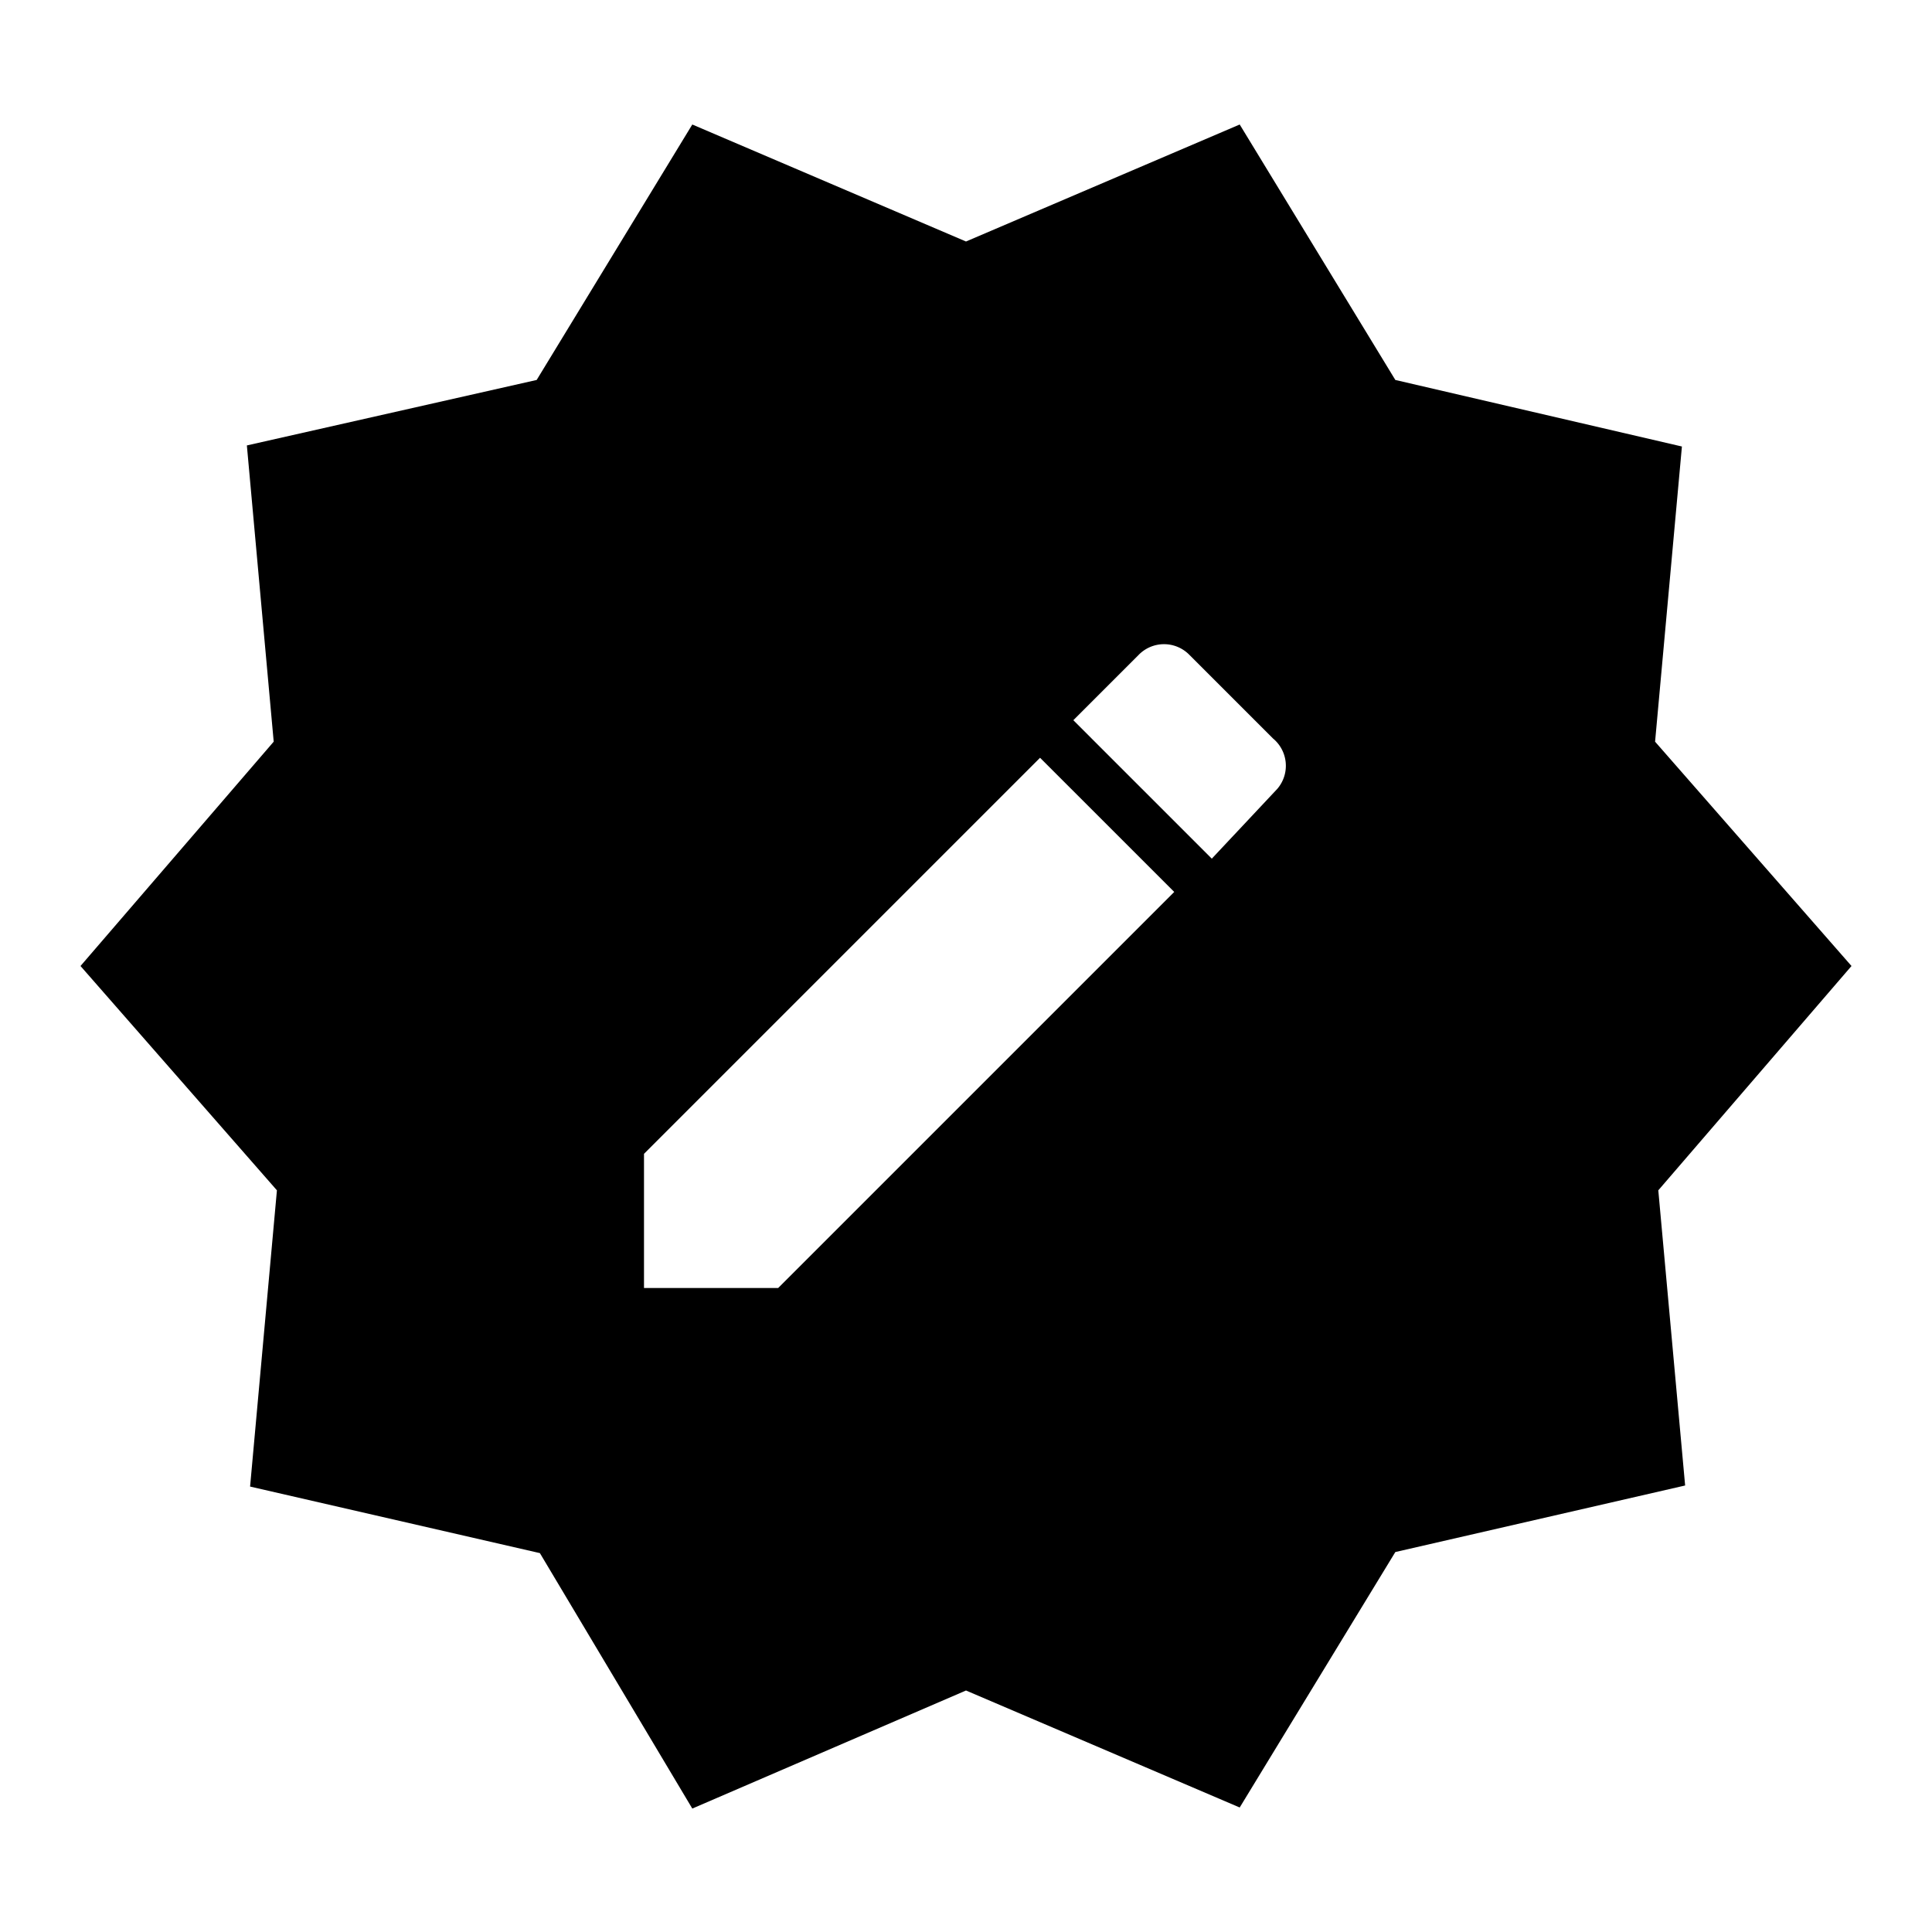 <svg id="e8b7743f-286c-4614-b228-e06689e8653e" data-name="Layer 1" xmlns="http://www.w3.org/2000/svg" viewBox="0 0 18 18"><path d="M0,0H18V18H0Z" style="fill:none"/><path d="M17.25,9,15.42,6.91l.25-2.75L13,3.54,11.55,1.16,9,2.25,6.45,1.16,5,3.54l-2.7.61.25,2.76L.75,9l1.83,2.09-.25,2.76,2.7.62,1.42,2.38L9,15.75l2.55,1.09L13,14.46l2.7-.62-.25-2.75Zm-10,3H6V10.75L9.69,7.06l1.25,1.25ZM11.9,7.35,11.29,8,10,6.71l.61-.61a.33.33,0,0,1,.47,0l.78.78A.33.33,0,0,1,11.9,7.35Z"/></svg>